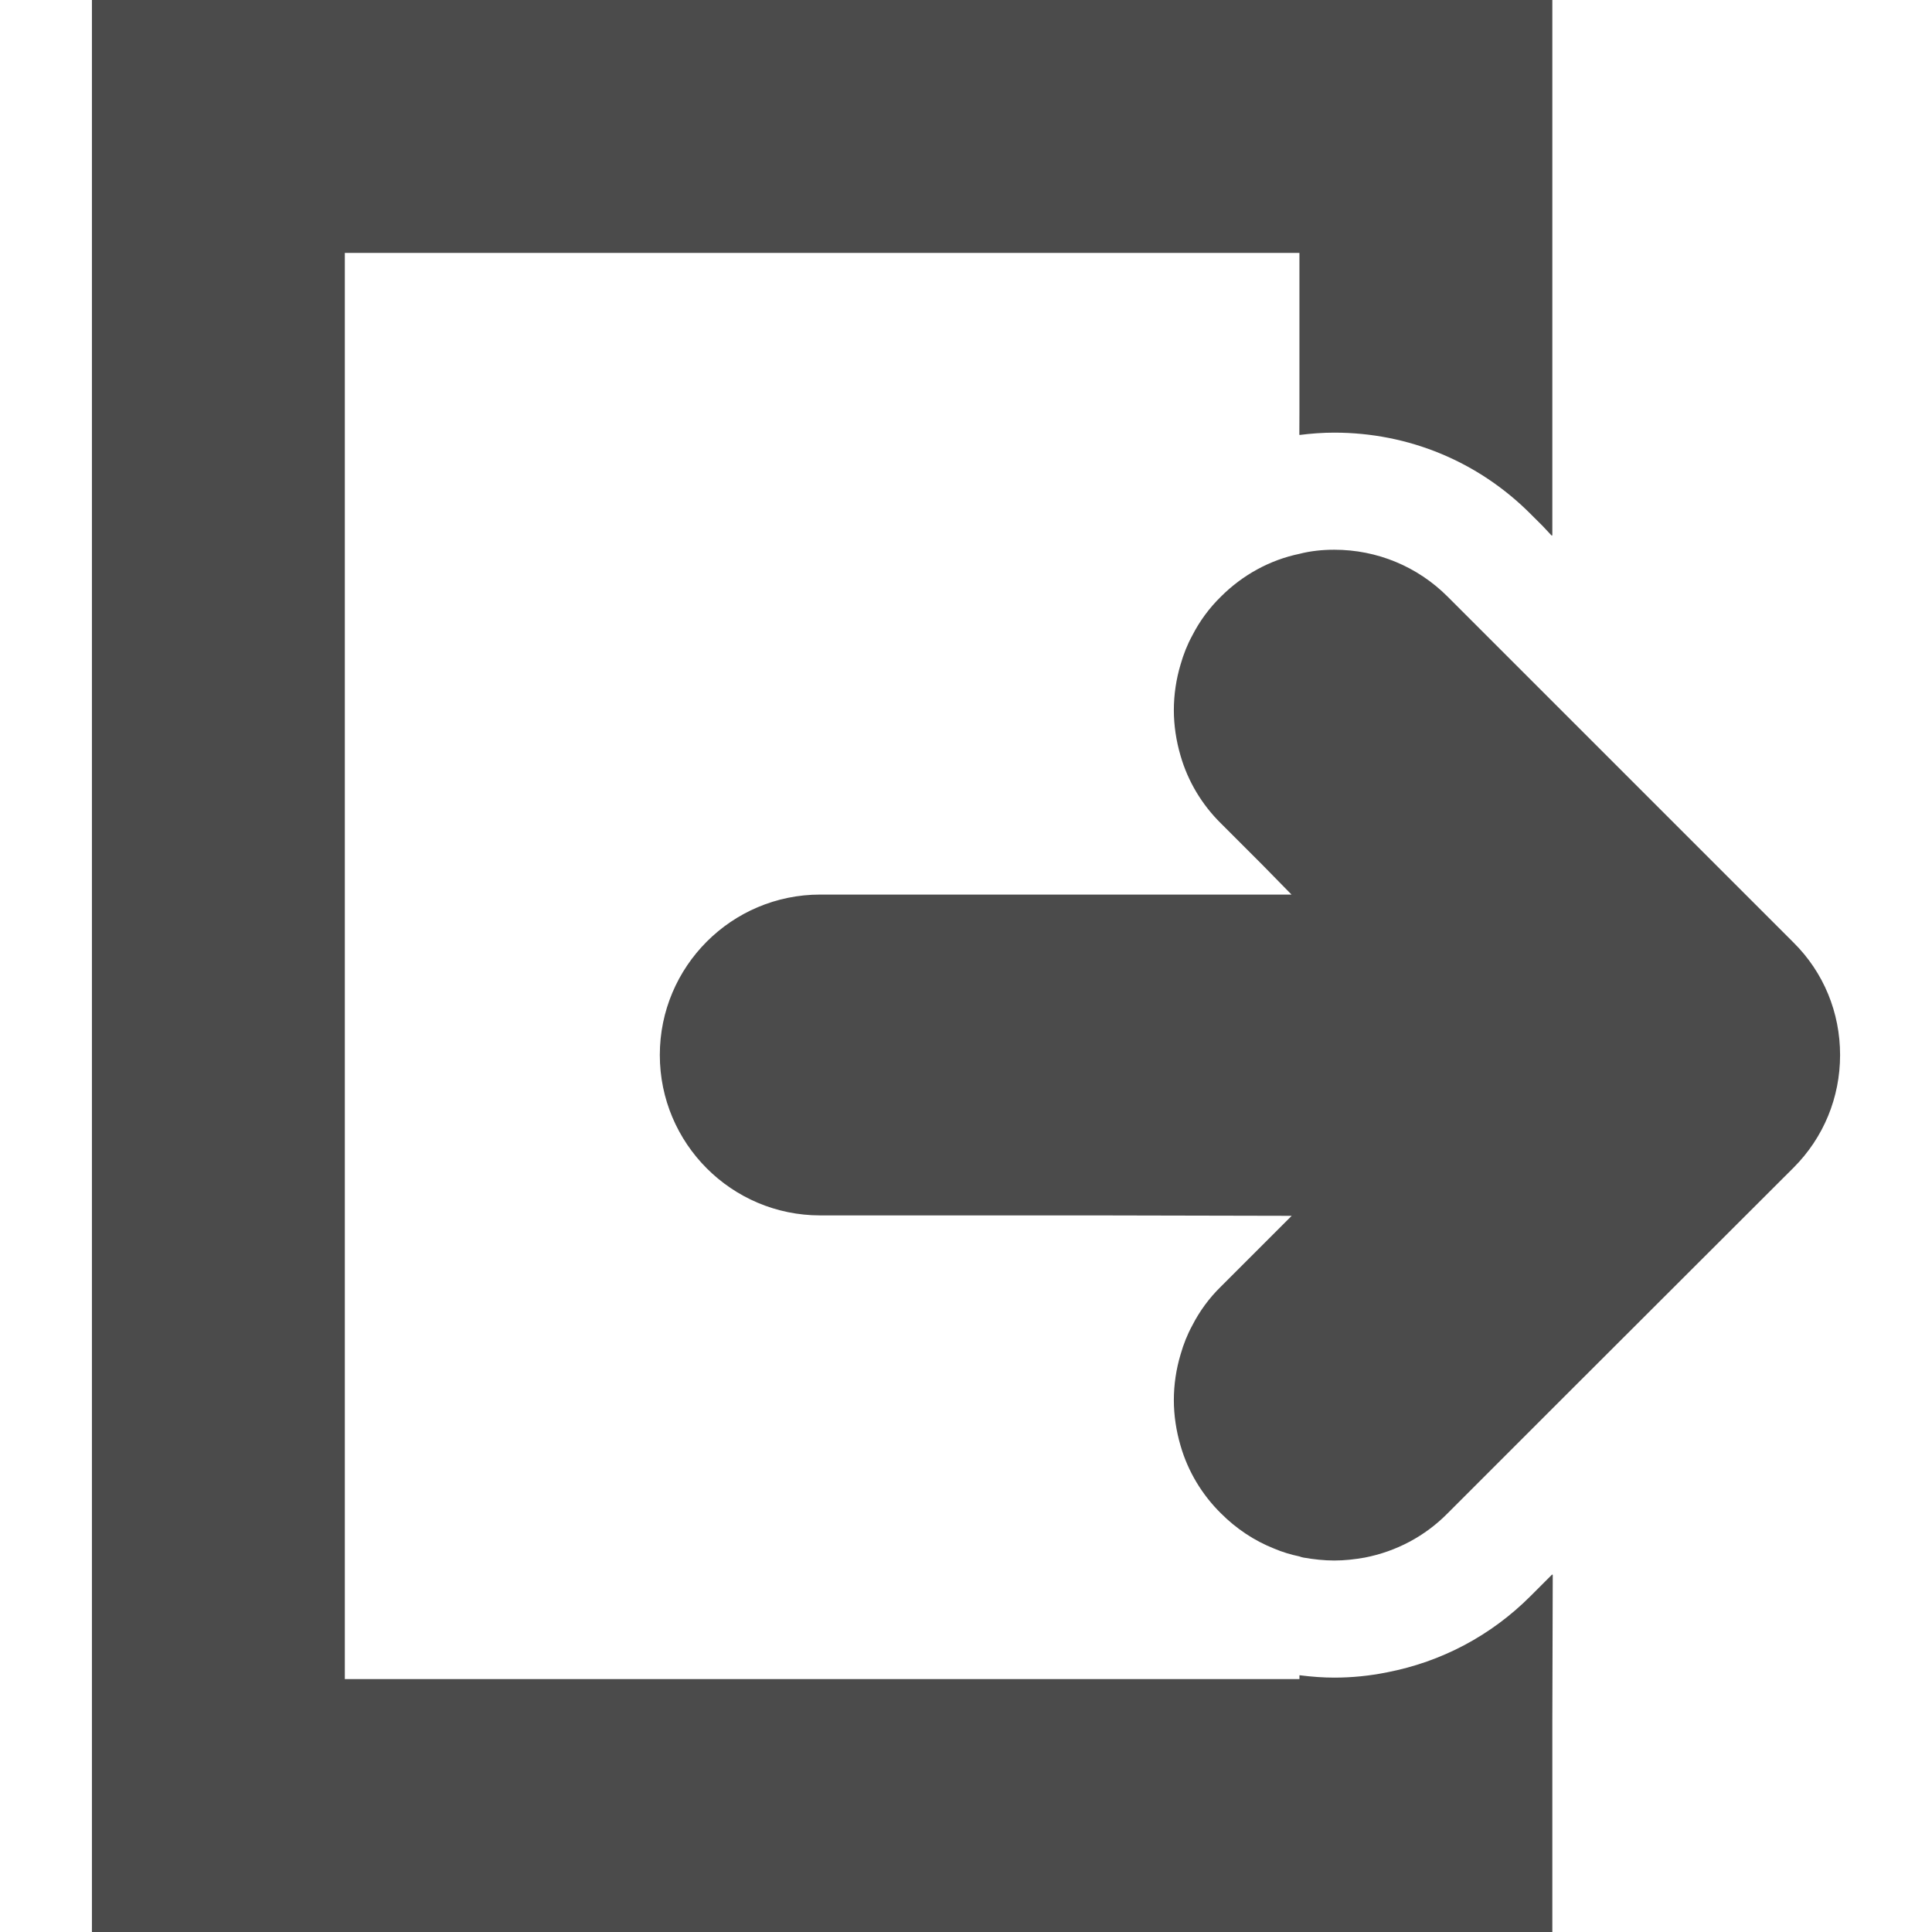 <!--?xml version="1.0" encoding="utf-8"?-->
<!-- Generator: Adobe Illustrator 18.1.1, SVG Export Plug-In . SVG Version: 6.00 Build 0)  -->

<svg version="1.1" id="_x31_0" xmlns="http://www.w3.org/2000/svg" xmlns:xlink="http://www.w3.org/1999/xlink" x="0px" y="0px" viewBox="0 0 512 512" style="width: 48px; height: 48px; opacity: 1;" xml:space="preserve">
<style type="text/css">
	.st0{fill:#374149;}
</style>
<g>
	<path class="st0" d="M411.384,417.421v-0.22l-5.818,5.818c-10.394,10.394-23.503,17.378-38.011,20.17
		c-4.575,0.932-9.31,1.398-13.962,1.398c-2.997,0-5.989-0.235-8.914-0.598c-0.057-0.011-0.11-0.011-0.162-0.023l-0.004,0.012
		c-0.049-0.008-0.102-0.004-0.151-0.012v1.008H91.384V67.026h252.978v42.508l-0.023,5.59c0.008,0,0.015,0,0.023-0.003v0.155
		c3.022-0.386,6.125-0.622,9.231-0.622c19.625,0,38.086,7.606,51.973,21.493l3.356,3.352l2.307,2.466v-0.158l0.155,0.158V0H24.362
		v510.284l-0.004,1.561h0.004V512h387.022v-55.553l0.11-39.133L411.384,417.421z" style="fill: rgb(75, 75, 75);"></path>
	<path class="st0" d="M475.308,249.792l-91.693-91.694c-7.993-7.989-18.697-12.413-30.022-12.413c-3.106,0-6.209,0.31-9.231,1.087
		c-7.838,1.629-15.05,5.587-20.792,11.326c-3.102,3.026-5.662,6.519-7.602,10.318c-1.318,2.405-2.33,4.966-3.102,7.678
		c-1.166,3.879-1.784,7.993-1.784,12.106c0,4.03,0.618,8.144,1.784,12.098c1.94,6.75,5.663,12.954,10.705,17.921l11.076,11.075
		l7.621,7.777H217.369c-23.507,0-42.511,19.083-42.511,42.511c0,23.428,19.004,42.511,42.511,42.511h73.307l51.636,0.11
		l-18.742,18.738c-3.102,3.03-5.662,6.519-7.602,10.318c-1.318,2.409-2.33,4.966-3.102,7.682c-1.166,3.878-1.784,7.993-1.784,12.098
		c0,4.038,0.618,8.148,1.784,12.106c1.94,6.75,5.663,12.954,10.705,17.916c4.034,4.038,8.766,7.216,14.042,9.311
		c2.17,0.932,4.5,1.629,6.75,2.094c0.386,0.155,0.697,0.231,1.083,0.31c2.716,0.466,5.432,0.777,8.148,0.777
		c2.712,0,5.428-0.31,8.068-0.777c8.378-1.629,15.977-5.662,21.954-11.716l27.769-27.772l63.924-63.842
		c7.989-7.992,12.334-18.621,12.334-29.867S483.297,257.708,475.308,249.792z" style="fill: rgb(75, 75, 75);"></path>
</g>
</svg>
